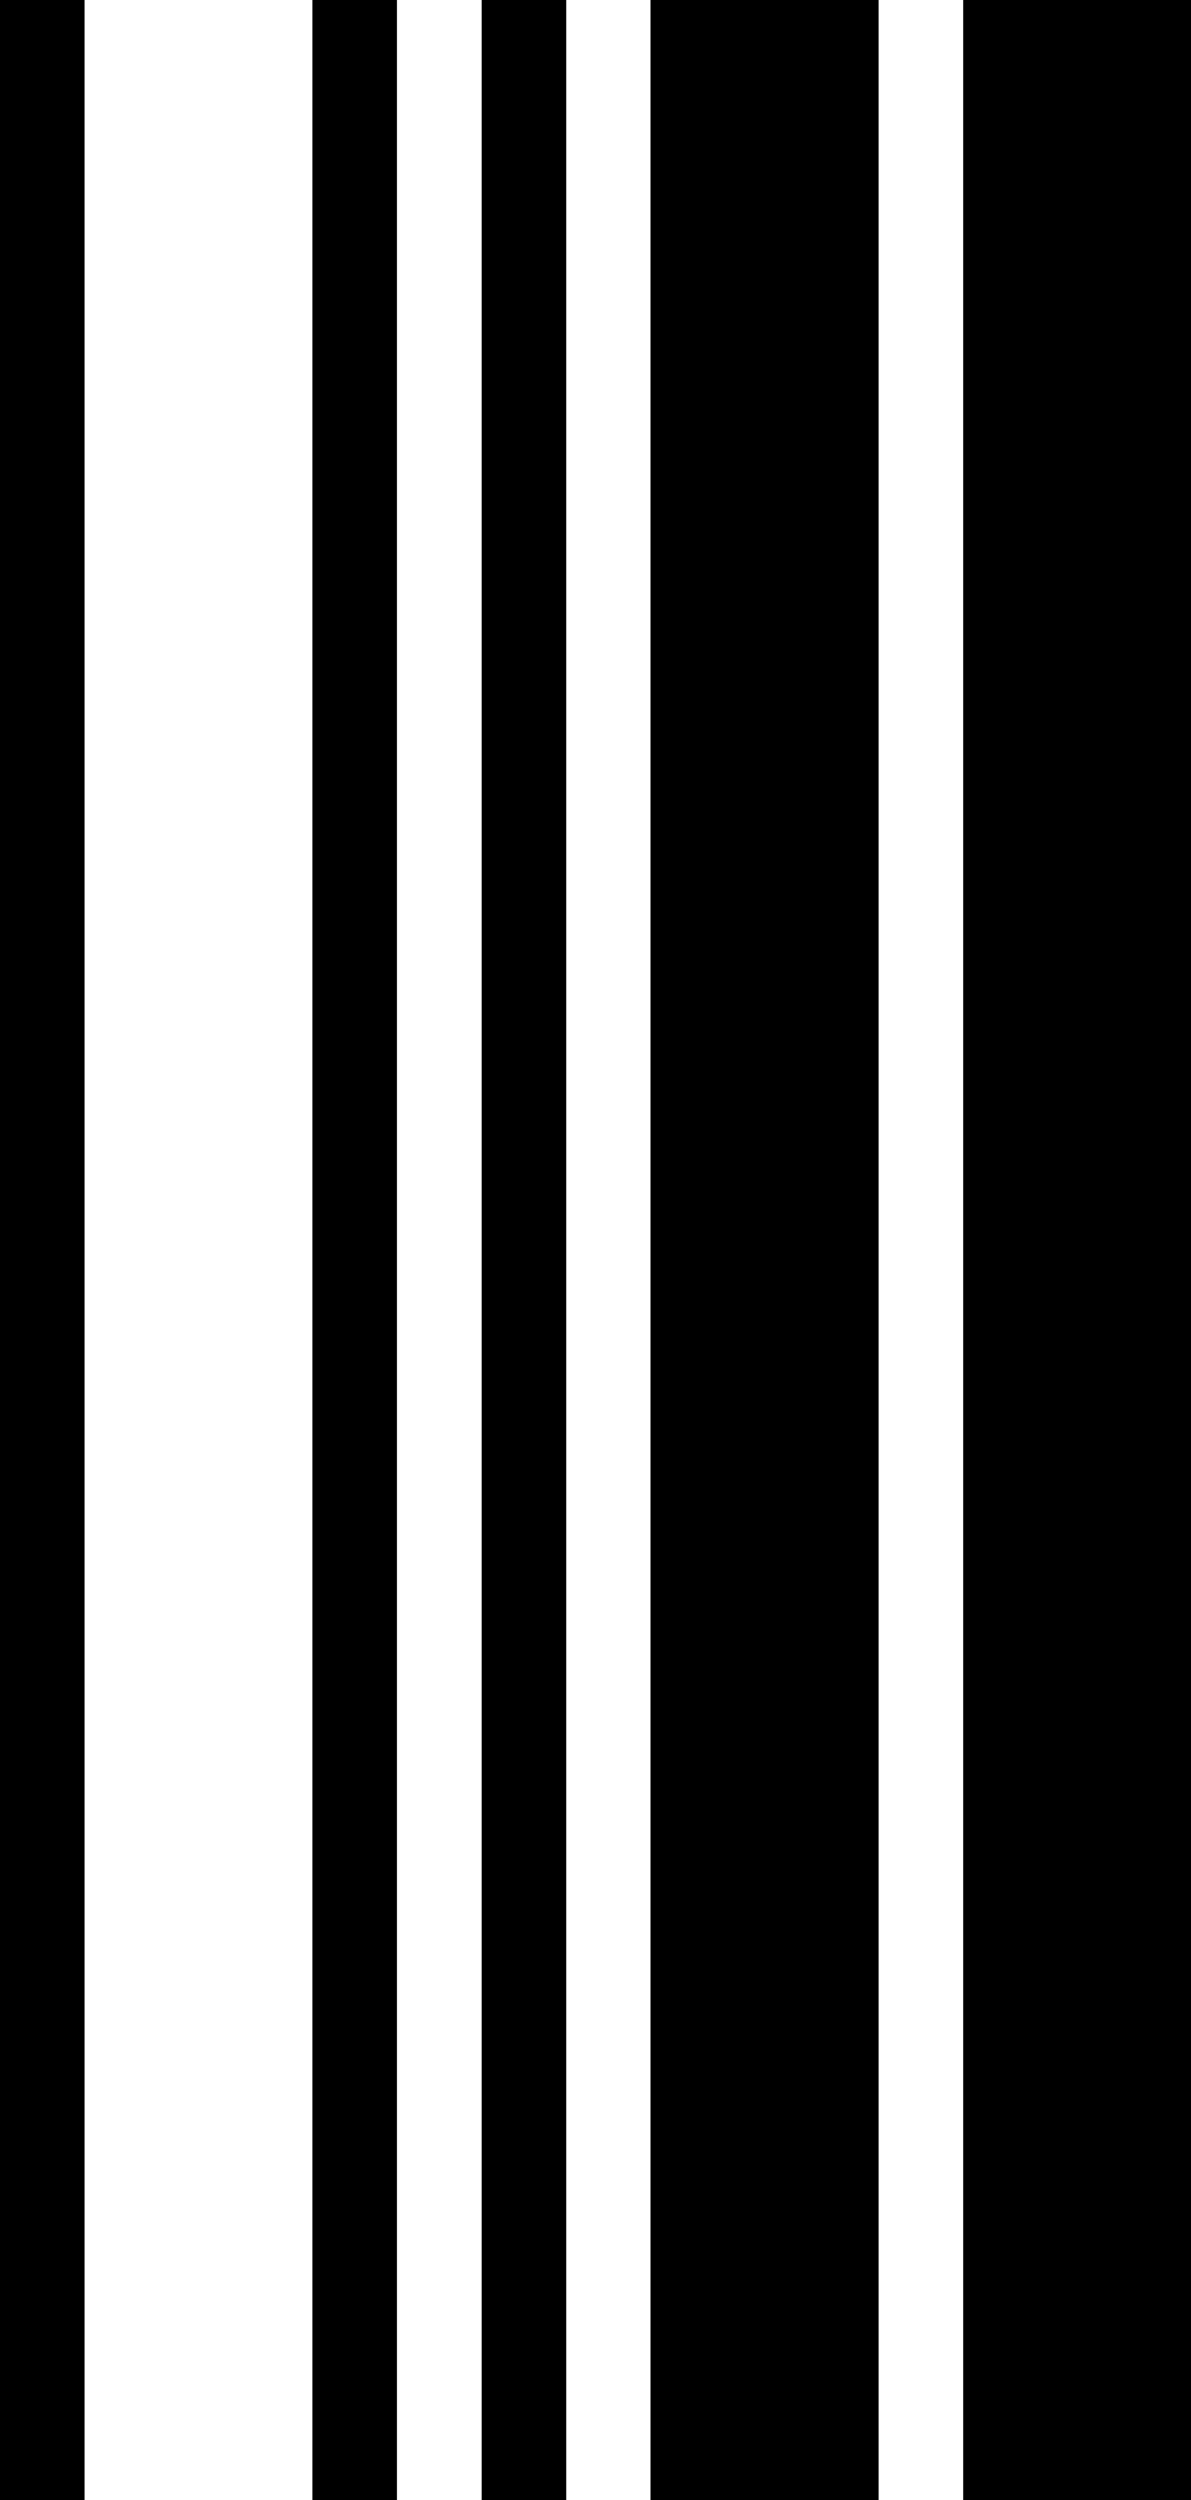 <svg xmlns="http://www.w3.org/2000/svg" viewBox="0 0 82.39 172.89"><title>-</title><g id="Layer_2" data-name="Layer 2"><g id="Layer_1-2" data-name="Layer 1"><path id="_-" data-name="-" d="M5.85,172.89H0V0H5.85Zm21.61,0H21.61V0h5.85Zm11.71,0H33.32V0h5.85Zm21.61,0H45V0H60.78Zm21.61,0H66.63V0H82.39Z"/></g></g></svg>